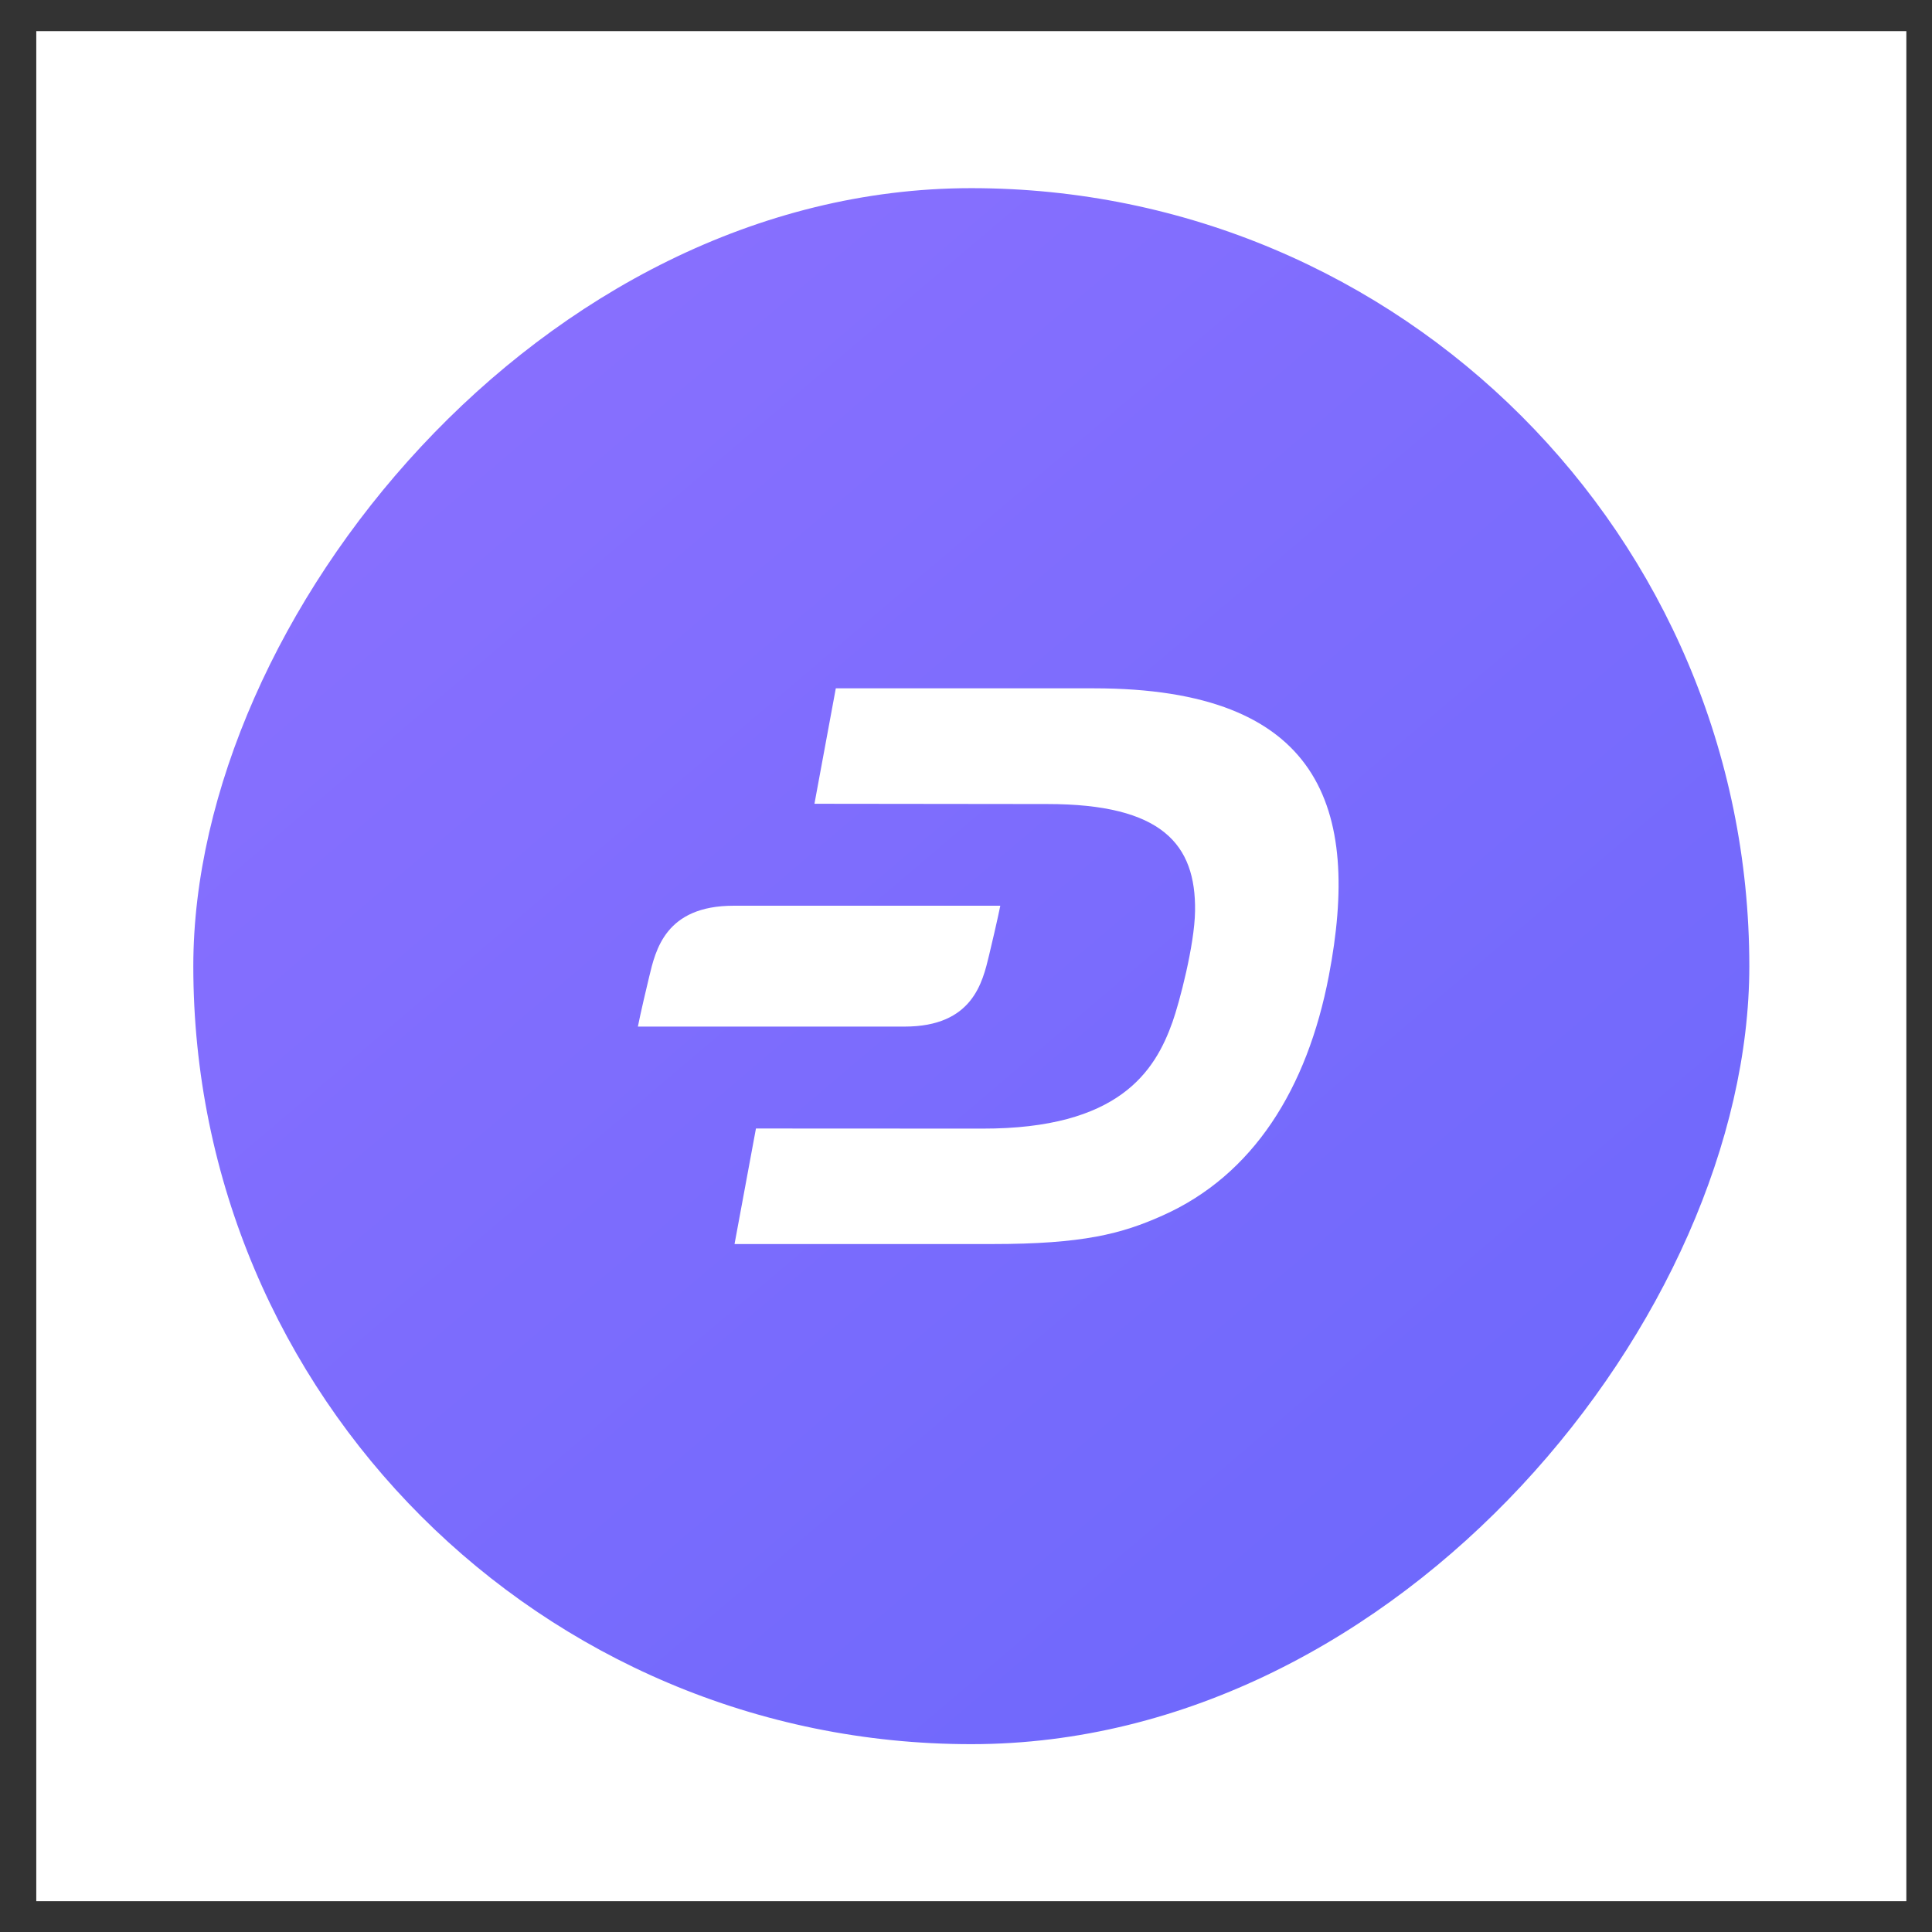 <svg width="36" height="36" viewBox="0 0 36 36" fill="none" xmlns="http://www.w3.org/2000/svg">
<rect x="0" y="0" width="36" height="36" fill="#333333" stroke="none"/>
<rect x="0.676" y="0.58" width="34.846" height="34.846" fill="white"/>
<rect width="28.994" height="28.994" rx="14.497" transform="matrix(-1 0 0 1 32.596 3.506)" fill="url(#paint0_linear_5664_1268)"/>
<path d="M20.385 12.826H15.574L15.176 14.977L19.516 14.982C21.654 14.982 22.286 15.732 22.268 16.976C22.259 17.614 21.973 18.691 21.849 19.04C21.52 19.971 20.843 21.034 18.306 21.03L14.086 21.028L13.687 23.181H18.486C20.179 23.181 20.9 22.991 21.662 22.65C23.352 21.897 24.358 20.286 24.761 18.183C25.361 15.053 24.614 12.826 20.385 12.826Z" fill="white"/>
<path d="M13.669 16.877C12.397 16.877 12.215 17.706 12.095 18.207C11.937 18.863 11.886 19.129 11.886 19.129H16.856C18.127 19.129 18.309 18.3 18.43 17.799C18.587 17.143 18.639 16.877 18.639 16.877H13.669Z" fill="white"/>
<defs>
<linearGradient id="paint0_linear_5664_1268" x1="-0.805" y1="28.231" x2="25.628" y2="-2.862" gradientUnits="userSpaceOnUse">
<stop stop-color="#6A67FB"/>
<stop offset="1" stop-color="#8D71FF"/>
</linearGradient>
</defs>
</svg>
